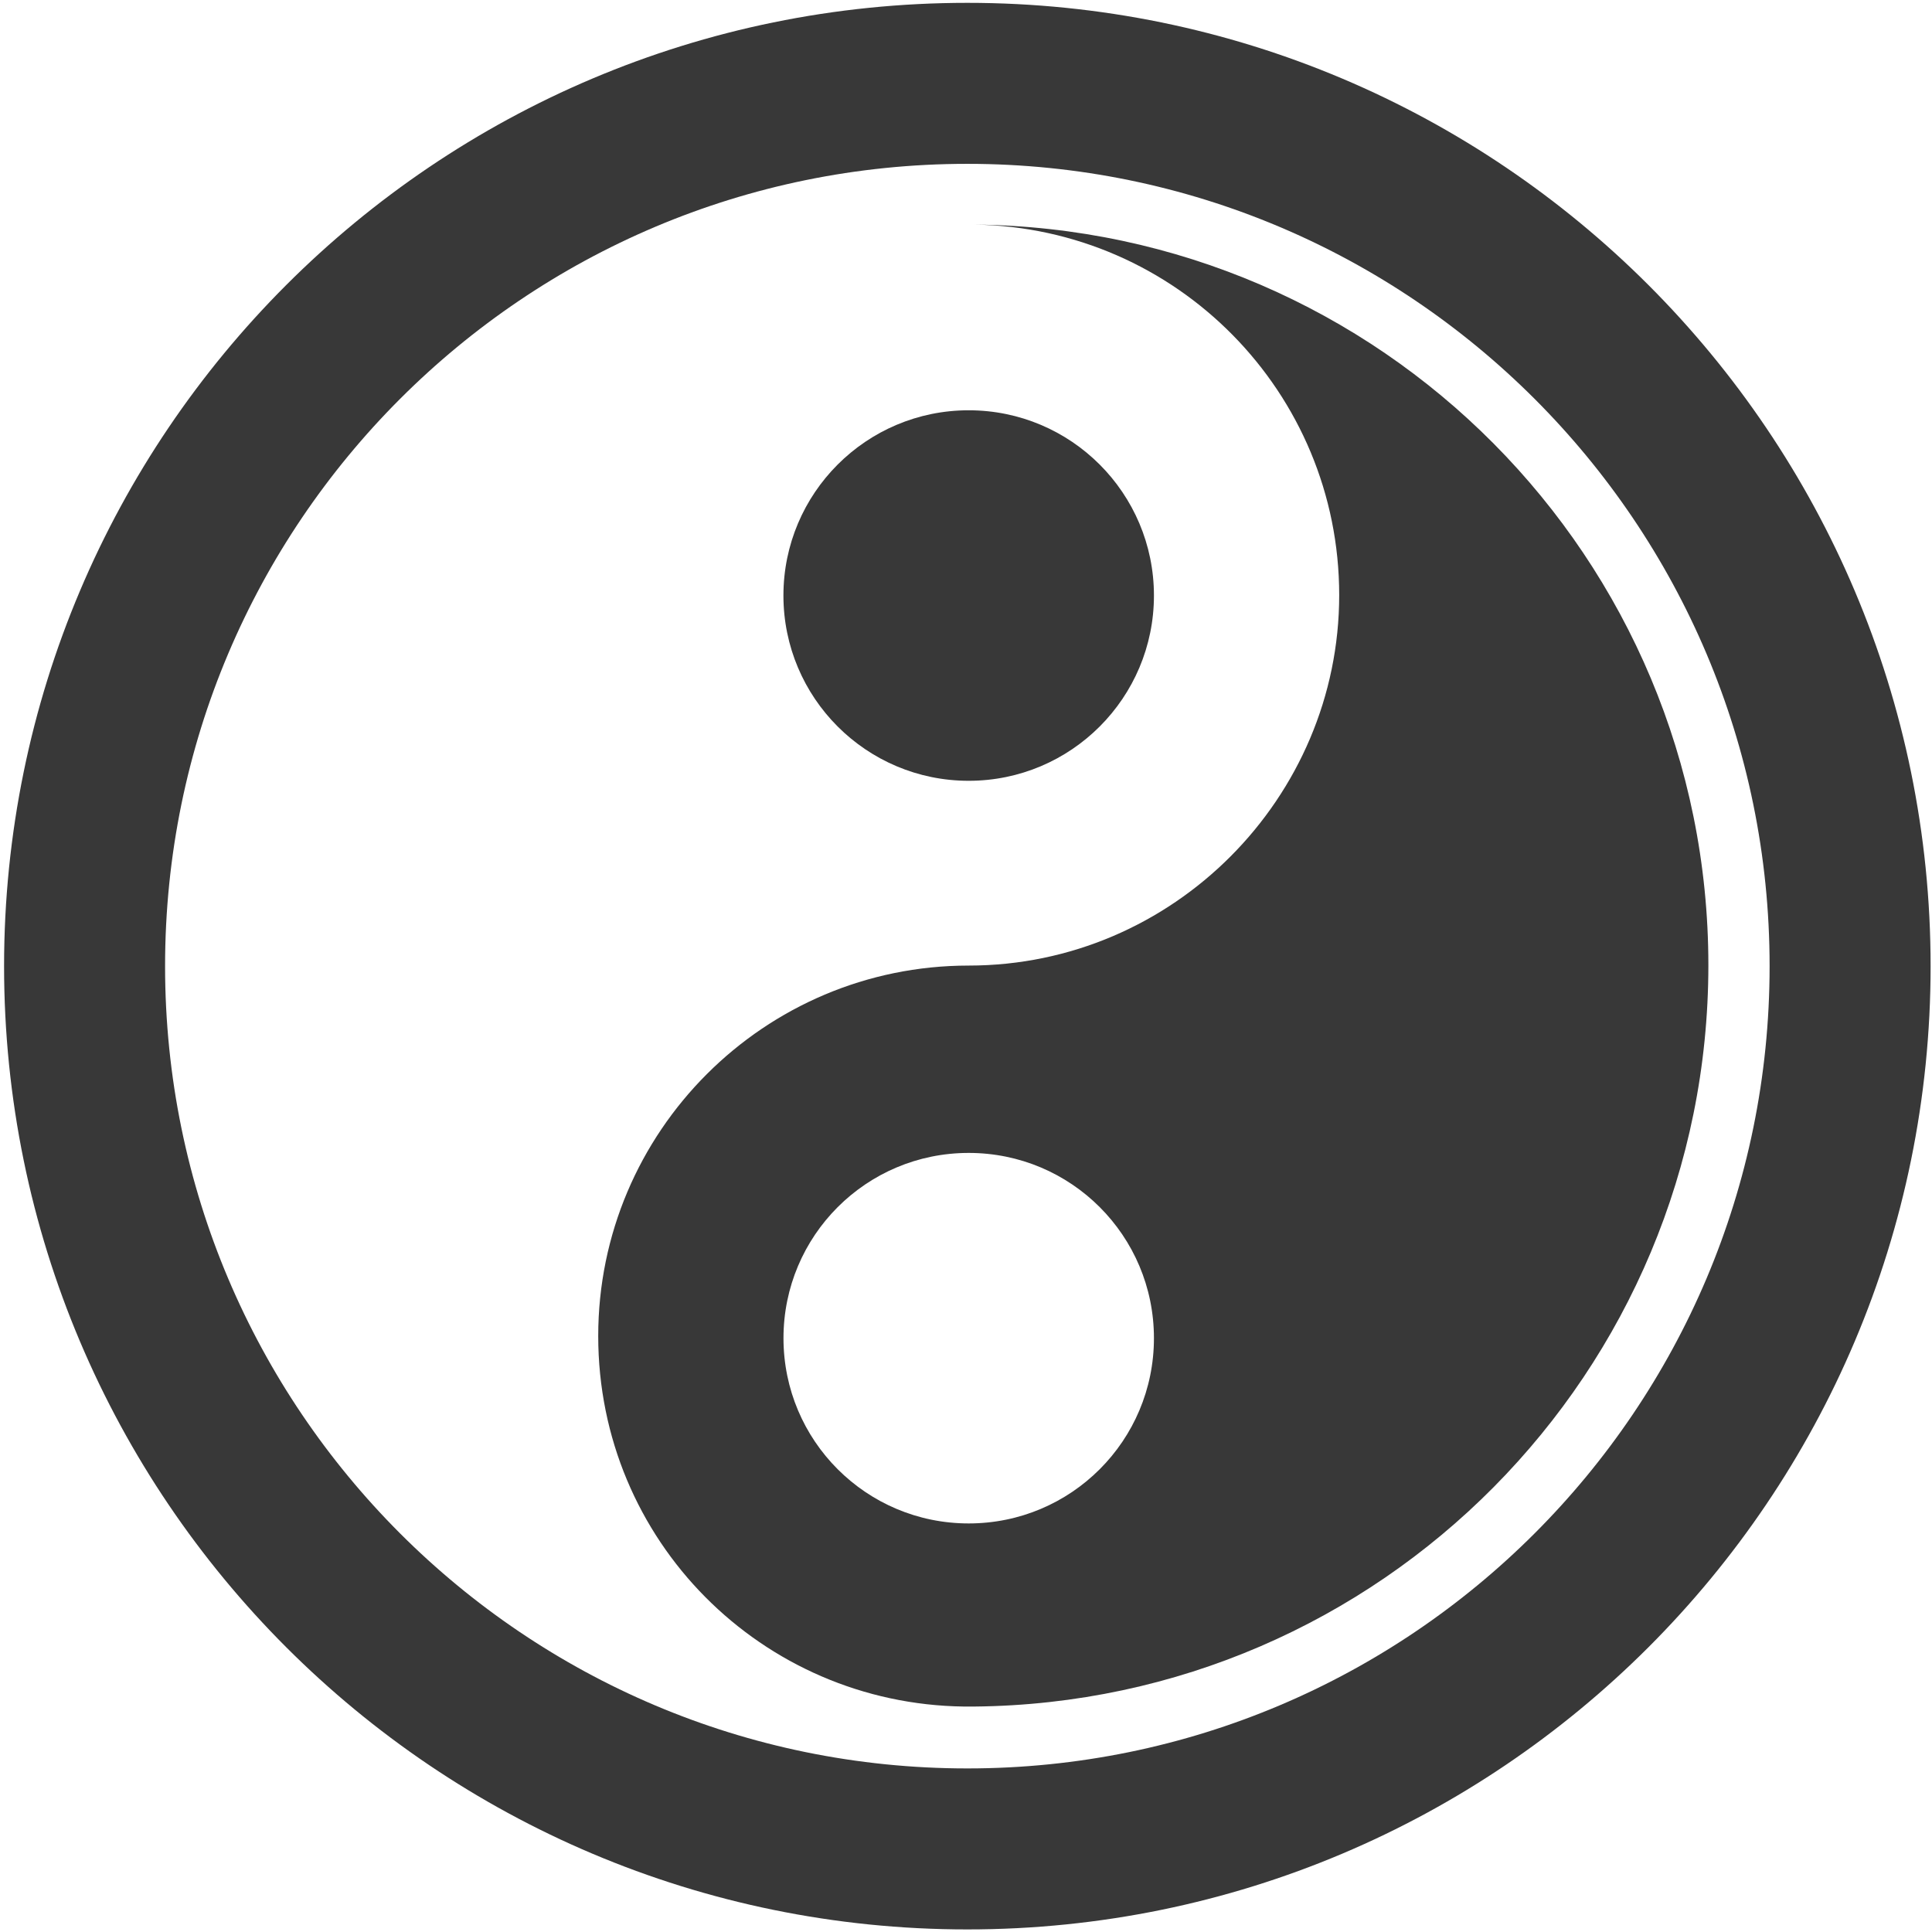 <svg xmlns="http://www.w3.org/2000/svg" xmlns:xlink="http://www.w3.org/1999/xlink" width="36" height="36" viewBox="0 0 36 36" fill="none">
<path d="M18.156 4.185C18.156 4.185 18.082 4.185 18.05 4.185C18.018 4.185 17.989 4.185 17.965 4.185C10.362 4.217 4.212 10.391 4.212 18.003C4.212 25.614 10.362 31.77 17.965 31.81C14.196 31.762 11.147 28.692 11.147 24.906C11.147 21.12 14.241 18.003 18.05 18.003C21.86 18.003 24.954 14.909 24.954 11.099C24.954 7.29 21.918 4.251 18.156 4.196L18.156 4.185ZM18.05 14.546C16.142 14.546 14.593 13.008 14.593 11.099C14.593 9.19 16.142 7.642 18.05 7.642C19.959 7.642 21.497 9.19 21.497 11.099C21.497 13.008 19.959 14.546 18.05 14.546Z"   fill="#FFFFFF" fill-opacity="0">
</path>
<ellipse cx="18.022" cy="24.54" rx="3.255" ry="3.255"   fill="#FFFFFF" fill-opacity="0">
</ellipse>
<path d="M18.154 4.185C21.924 4.241 24.954 7.311 24.954 11.089C24.954 14.866 21.86 17.992 18.05 17.992C14.241 17.992 11.147 21.086 11.147 24.895C11.147 28.705 14.193 31.751 17.963 31.799C17.995 31.799 18.026 31.799 18.05 31.799C18.082 31.799 18.122 31.799 18.154 31.799C25.725 31.727 31.833 25.572 31.833 17.984C31.833 10.397 25.725 4.257 18.154 4.185ZM18.05 28.387C16.142 28.387 14.599 26.844 14.599 24.935C14.599 23.026 16.142 21.483 18.05 21.483C19.959 21.483 21.502 23.026 21.502 24.935C21.502 26.844 19.959 28.387 18.05 28.387Z"   fill="url(#linear_fill_am73ToteNwaRLWMq5WZcg)" >
</path>
<ellipse cx="18.05" cy="11.097" rx="3.452" ry="3.452"   fill="url(#linear_fill_NhOQT5sSisTivbEldBOZv)" >
</ellipse>
<path d="M34.474 18.003C34.474 27.086 27.108 34.452 18.025 34.452C8.942 34.452 1.576 27.086 1.576 18.003C1.576 8.919 8.942 1.553 18.025 1.553C27.108 1.553 34.474 8.919 34.474 18.003Z" stroke="rgba(56, 56, 56, 1)" stroke-width="3"      fill="#CCCCCC" fill-opacity="0">
</path>
<defs>
<linearGradient id="linear_fill_am73ToteNwaRLWMq5WZcg" x1="11.147" y1="18" x2="31.841" y2="18" gradientUnits="userSpaceOnUse">
<stop offset="0" stop-color="#383838"  />
<stop offset="1" stop-color="#383838"  />
</linearGradient>
<linearGradient id="linear_fill_NhOQT5sSisTivbEldBOZv" x1="14.599" y1="11.097" x2="21.51" y2="11.097" gradientUnits="userSpaceOnUse">
<stop offset="0" stop-color="#383838"  />
<stop offset="1" stop-color="#383838"  />
</linearGradient>
</defs>
</svg>
